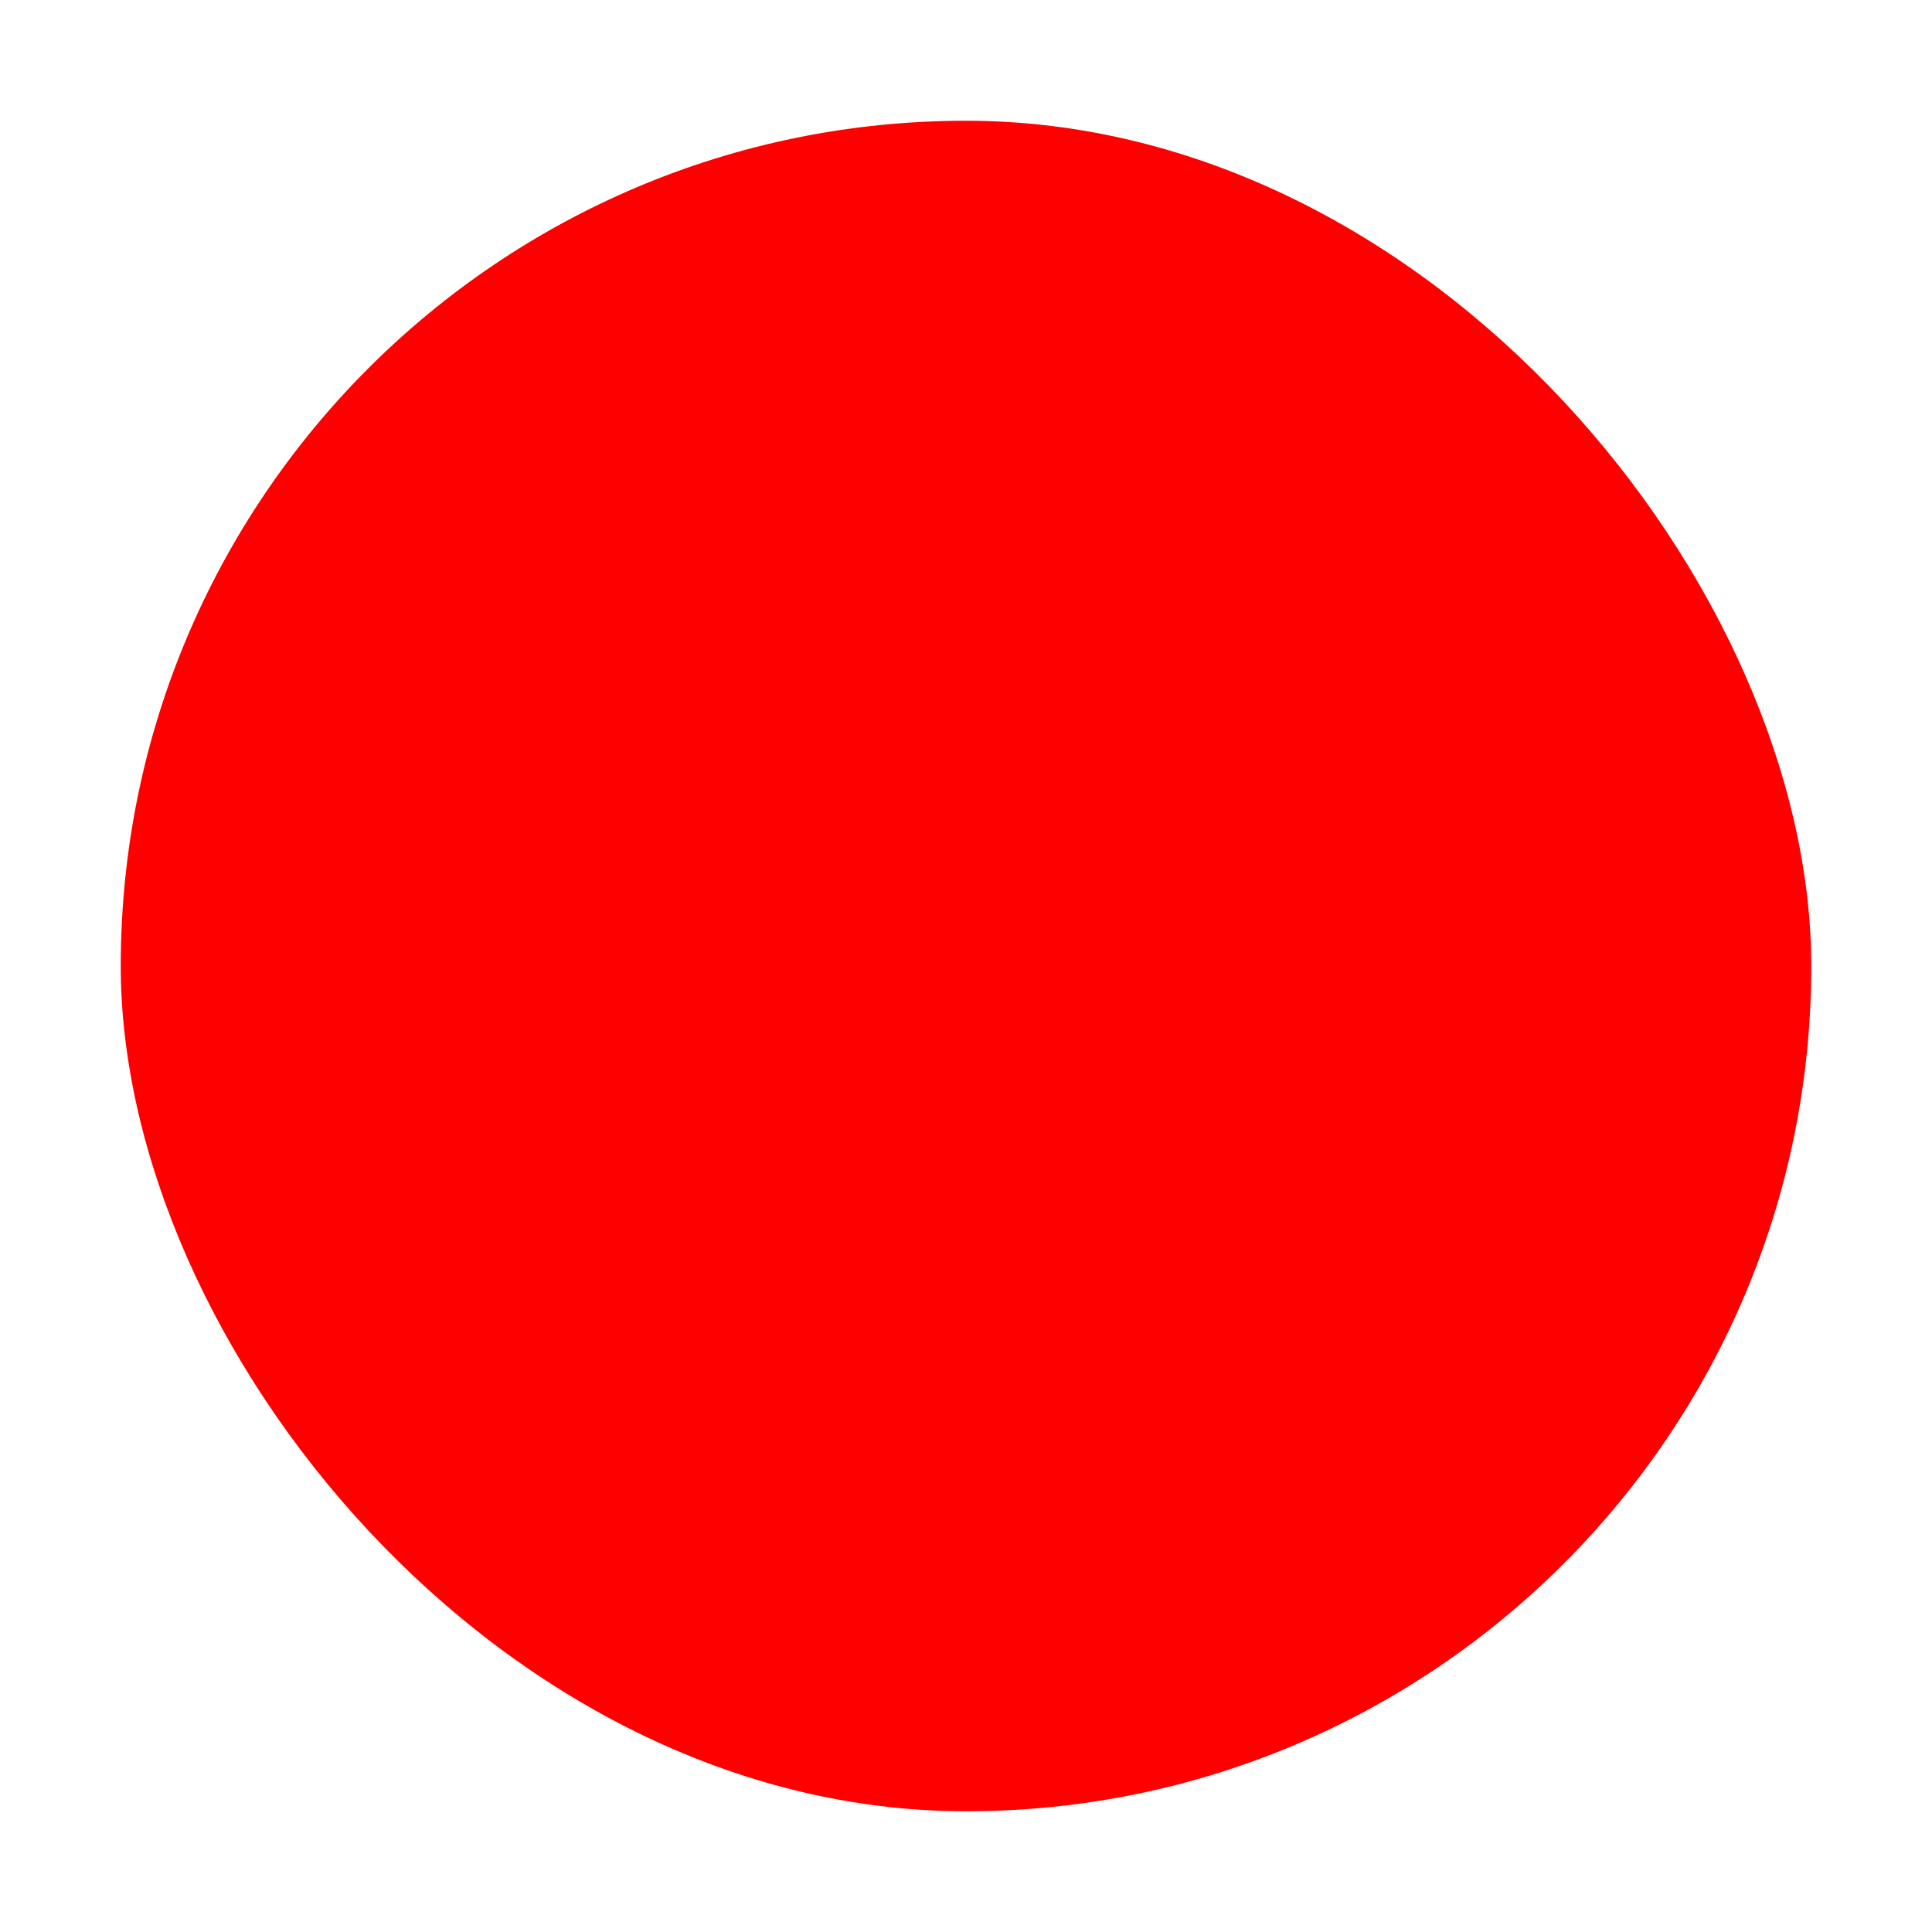 <?xml version="1.0" encoding="UTF-8" standalone="no"?>
<svg width="16px" height="16px" viewBox="0 0 16 16" version="1.1" xmlns="http://www.w3.org/2000/svg" xmlns:xlink="http://www.w3.org/1999/xlink">
    <!-- Generator: Sketch 42 (36781) - http://www.bohemiancoding.com/sketch -->
    <title>ico allert</title>
    <desc>Created with Sketch.</desc>
    <defs></defs>
    <g id="part-I" stroke="none" stroke-width="1" fill="none" fill-rule="evenodd">
        <g id="ico-allert" fill="#FF0000">
            <rect id="Rectangle" x="1" y="1" width="14" height="14" rx="7"></rect>
        </g>
    </g>
</svg>